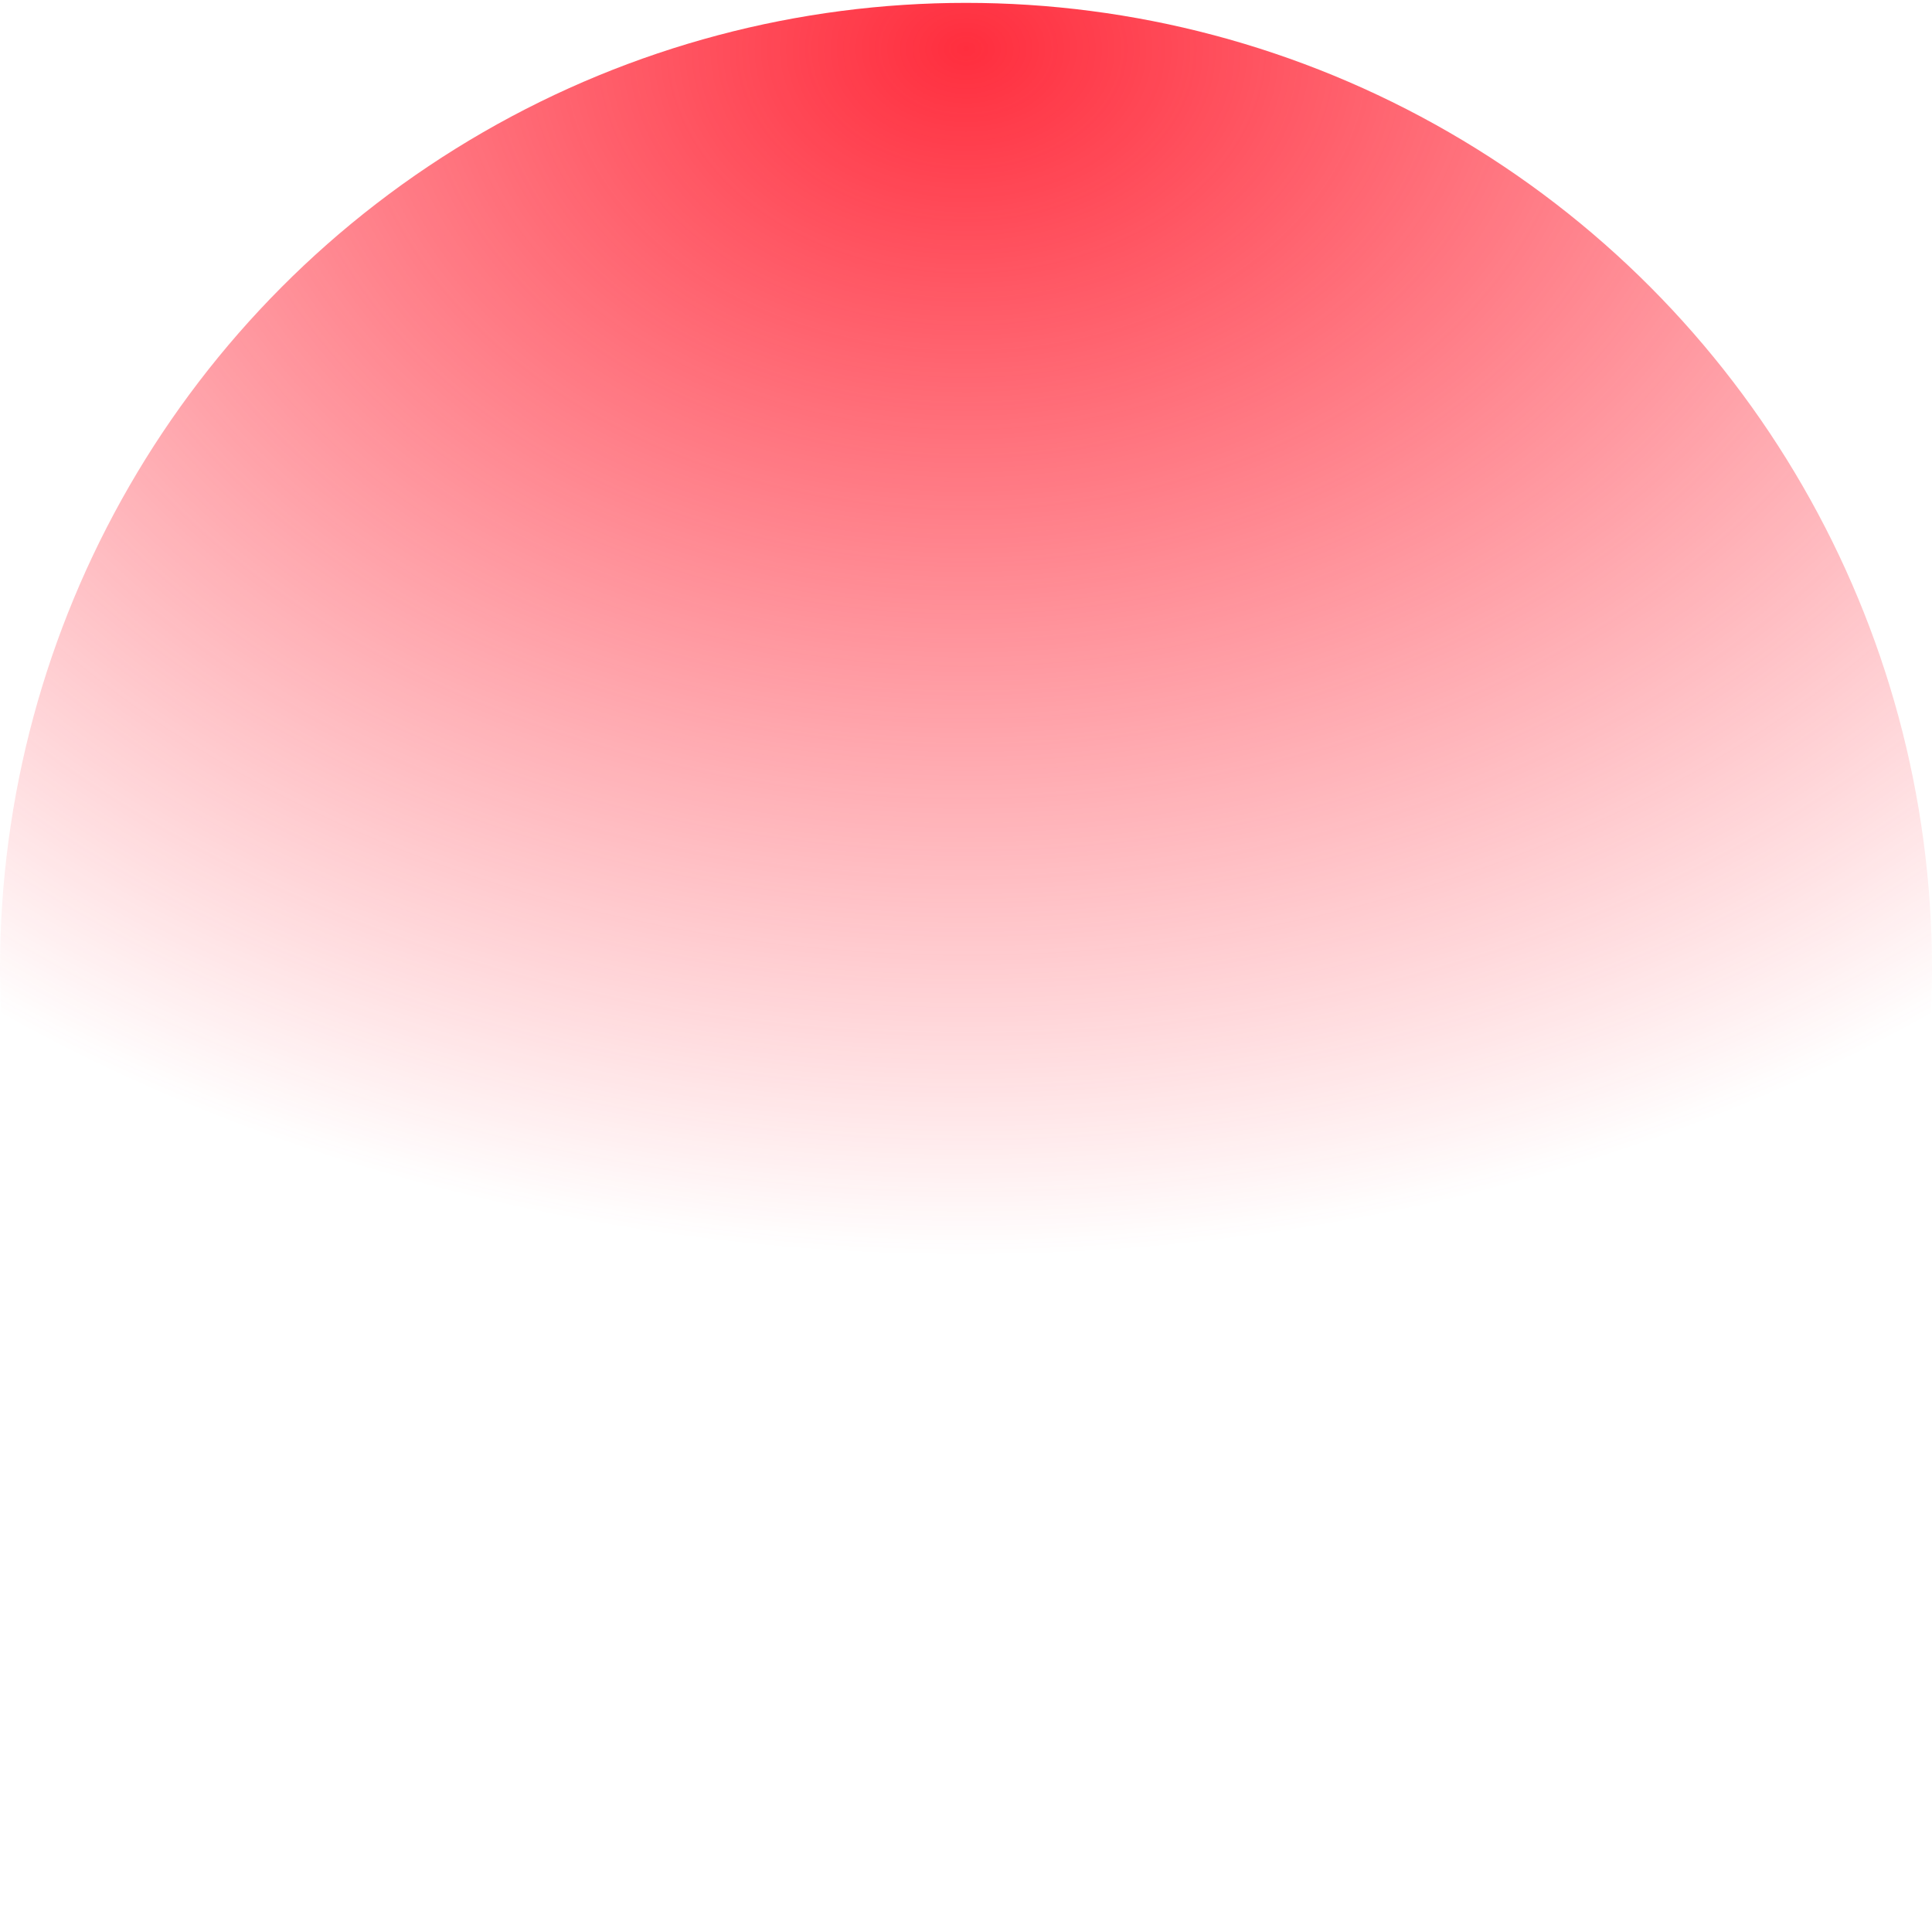<?xml version="1.0" encoding="UTF-8" standalone="no"?>
<!-- Created with Inkscape (http://www.inkscape.org/) -->

<svg
   xmlns:dc="http://purl.org/dc/elements/1.1/"
   xmlns:cc="http://creativecommons.org/ns#"
   xmlns:rdf="http://www.w3.org/1999/02/22-rdf-syntax-ns#"
   xmlns:svg="http://www.w3.org/2000/svg"
   xmlns="http://www.w3.org/2000/svg"
   xmlns:xlink="http://www.w3.org/1999/xlink"
   xmlns:sodipodi="http://sodipodi.sourceforge.net/DTD/sodipodi-0.dtd"
   xmlns:inkscape="http://www.inkscape.org/namespaces/inkscape"
   width="240px"
   height="240px"
   viewBox="0 0 240 240"
   version="1.1"
   id="SVGRoot"
   sodipodi:docname="bullet.svg"
   inkscape:export-filename="F:\Documents\BME\Prog1\my-awesome-project\cmake-build-debug\Textures\bullet.png"
   inkscape:export-xdpi="4"
   inkscape:export-ydpi="4"
   inkscape:version="0.92.4 (5da689c313, 2019-01-14)">
  <defs
     id="defs815">
    <linearGradient
       inkscape:collect="always"
       id="linearGradient1377">
      <stop
         style="stop-color:#ff2e3e;stop-opacity:1;"
         offset="0"
         id="stop1373" />
      <stop
         style="stop-color:#ff2e3e;stop-opacity:0;"
         offset="1"
         id="stop1375" />
    </linearGradient>
    <radialGradient
       inkscape:collect="always"
       xlink:href="#linearGradient1377"
       id="radialGradient1381"
       cx="120"
       cy="97.445"
       fx="120"
       fy="97.445"
       r="120"
       gradientUnits="userSpaceOnUse"
       gradientTransform="matrix(1.667,0,0,1.25,-80.015,-115.73)" />
  </defs>
  <sodipodi:namedview
     id="base"
     pagecolor="#ffffff"
     bordercolor="#666666"
     borderopacity="1.0"
     inkscape:pageopacity="0.0"
     inkscape:pageshadow="2"
     inkscape:zoom="0.7"
     inkscape:cx="199.64332"
     inkscape:cy="419.29176"
     inkscape:document-units="px"
     inkscape:current-layer="layer1"
     showgrid="false"
     inkscape:window-width="1920"
     inkscape:window-height="1017"
     inkscape:window-x="-8"
     inkscape:window-y="-8"
     inkscape:window-maximized="1" />
  <g
     inkscape:label="Layer 1"
     inkscape:groupmode="layer"
     id="layer1">
    <circle
       style="fill:url(#radialGradient1381);fill-opacity:1;stroke:none;stroke-width:1.184"
       id="path1371"
       cx="120"
       cy="120.357"
       r="120"
       inkscape:export-xdpi="4"
       inkscape:export-ydpi="4" />
  </g>
</svg>
